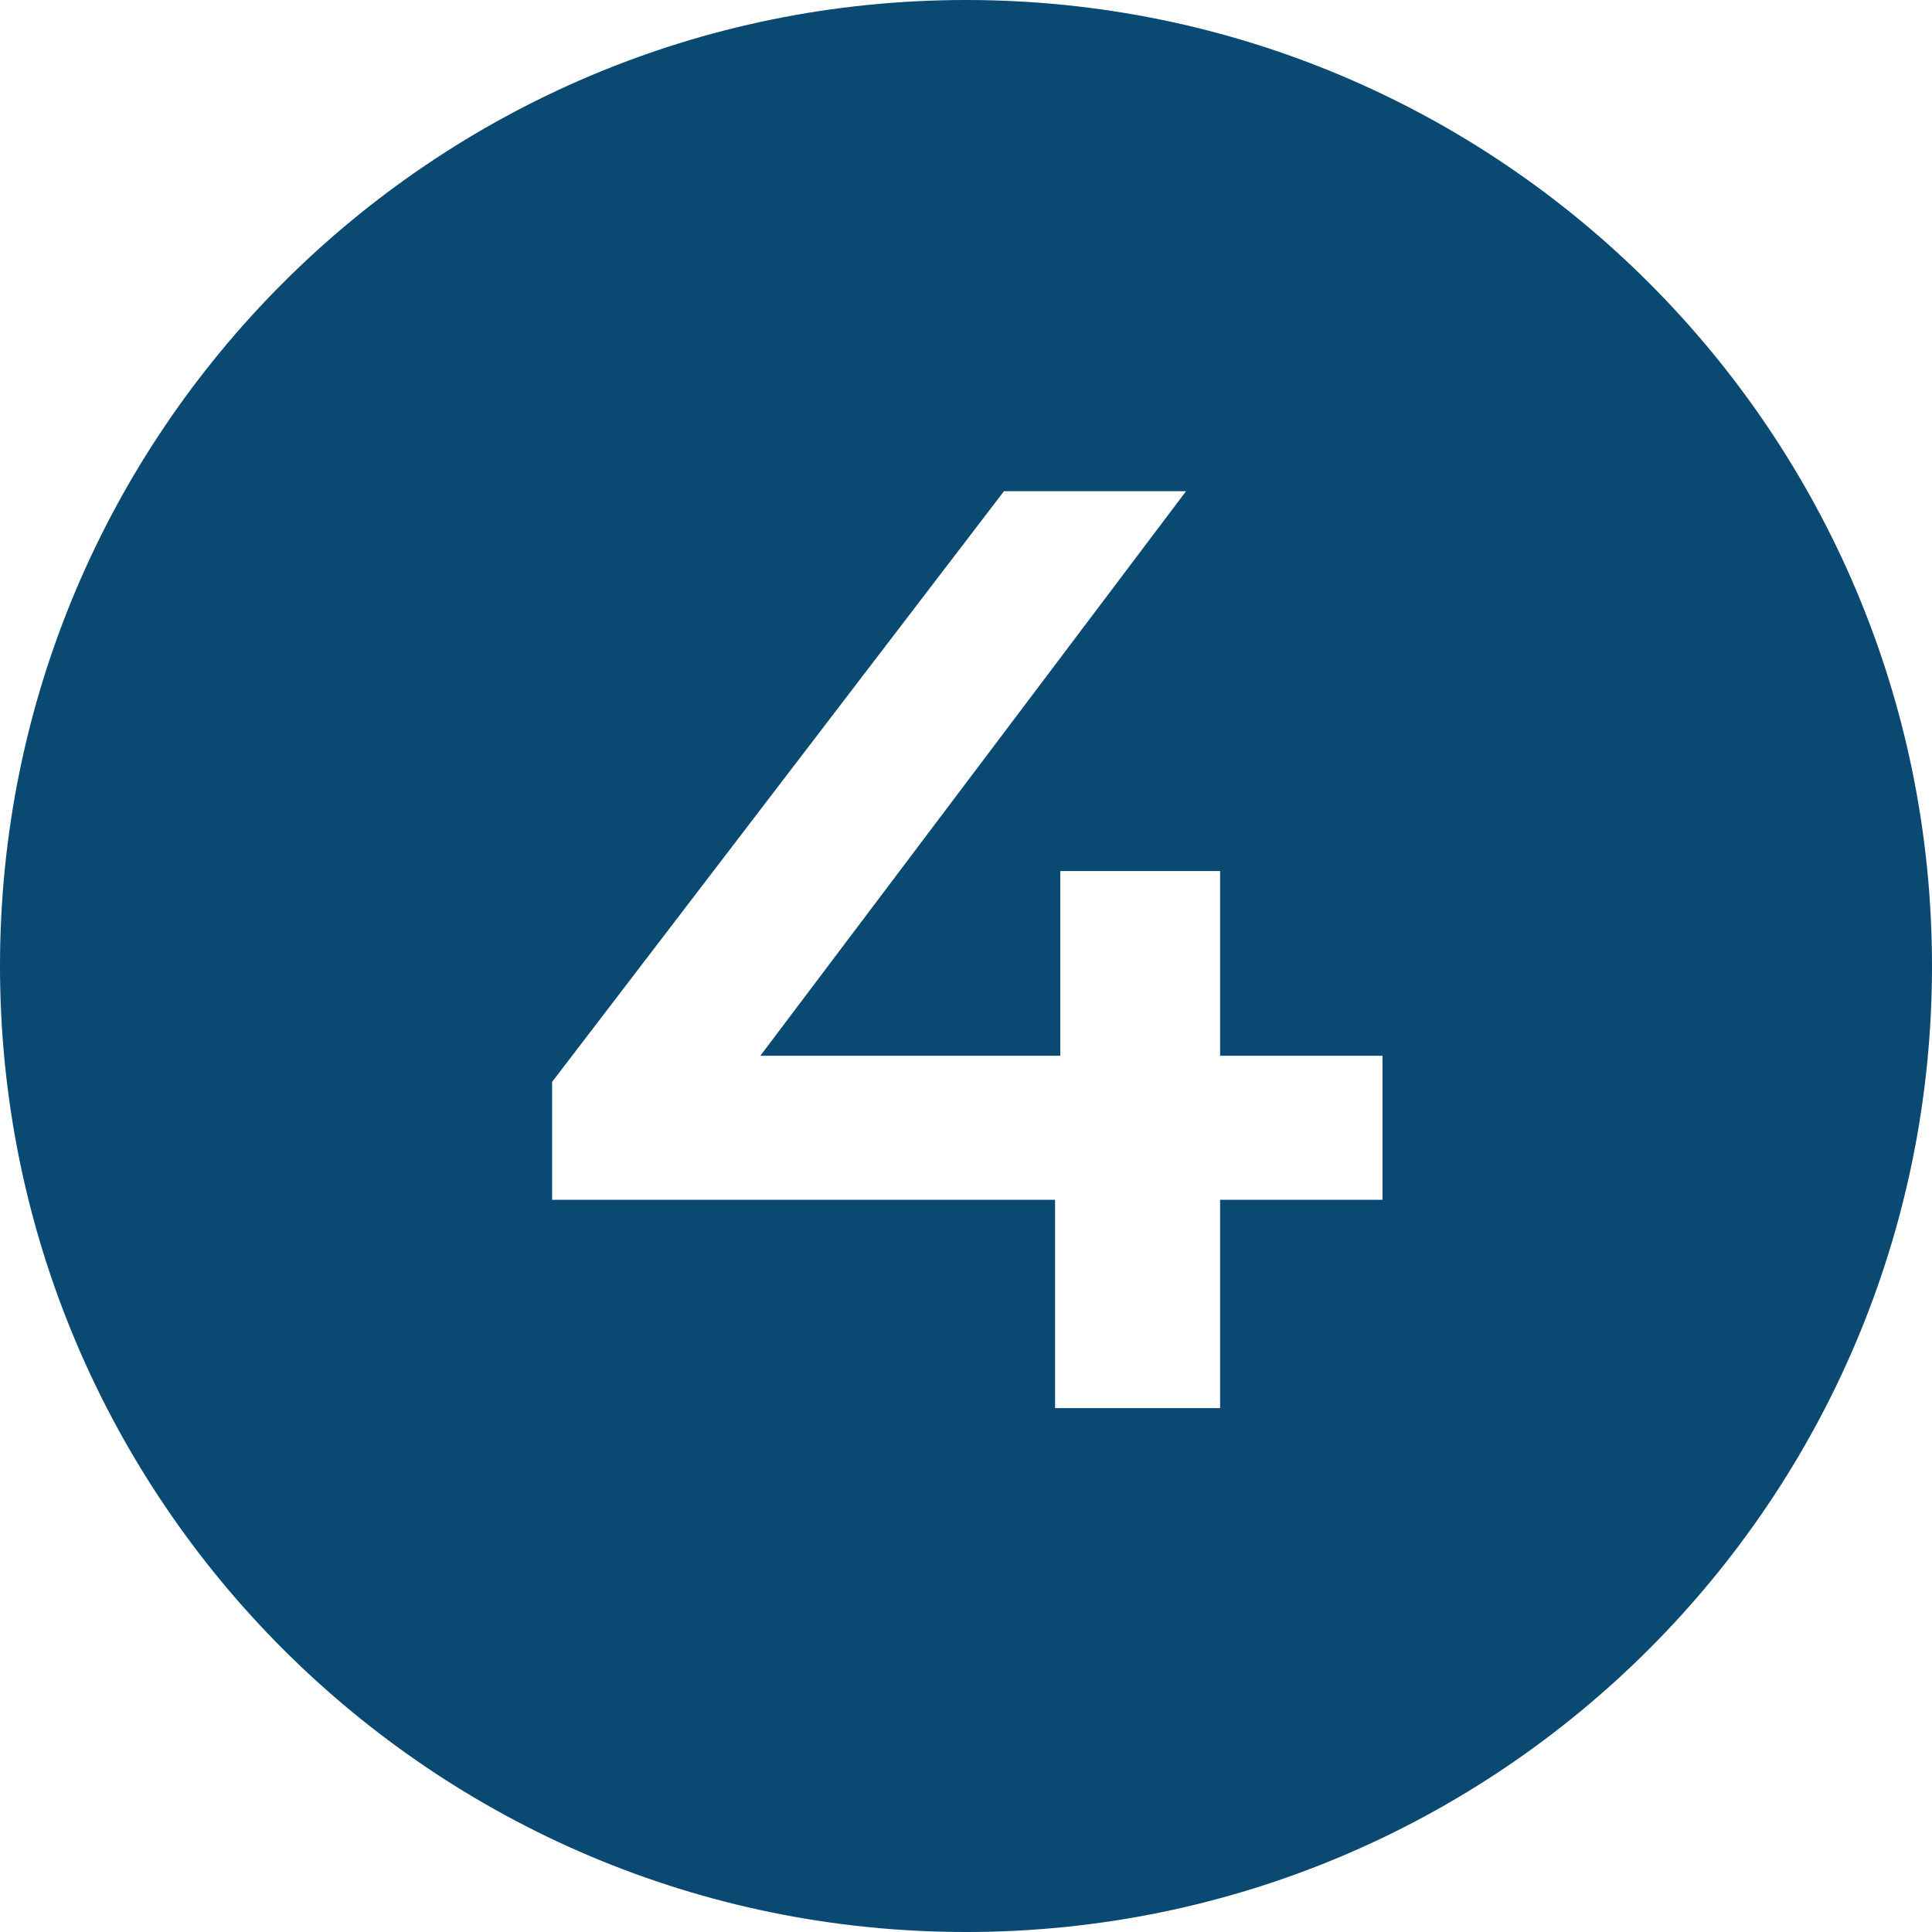 <svg width="59" height="59" viewBox="0 0 59 59" fill="none" xmlns="http://www.w3.org/2000/svg">
<path fill-rule="evenodd" clip-rule="evenodd" d="M29.5 59C45.792 59 59 45.792 59 29.5C59 13.208 45.792 0 29.5 0C13.208 0 0 13.208 0 29.5C0 45.792 13.208 59 29.5 59ZM37.26 36.64H42.22V32.24H37.26V26.6H32.38V32.24H23.22L36.22 15H30.66L16.86 33.04V36.64H32.22V43H37.26V36.64Z" fill="#094972"/>
</svg>
